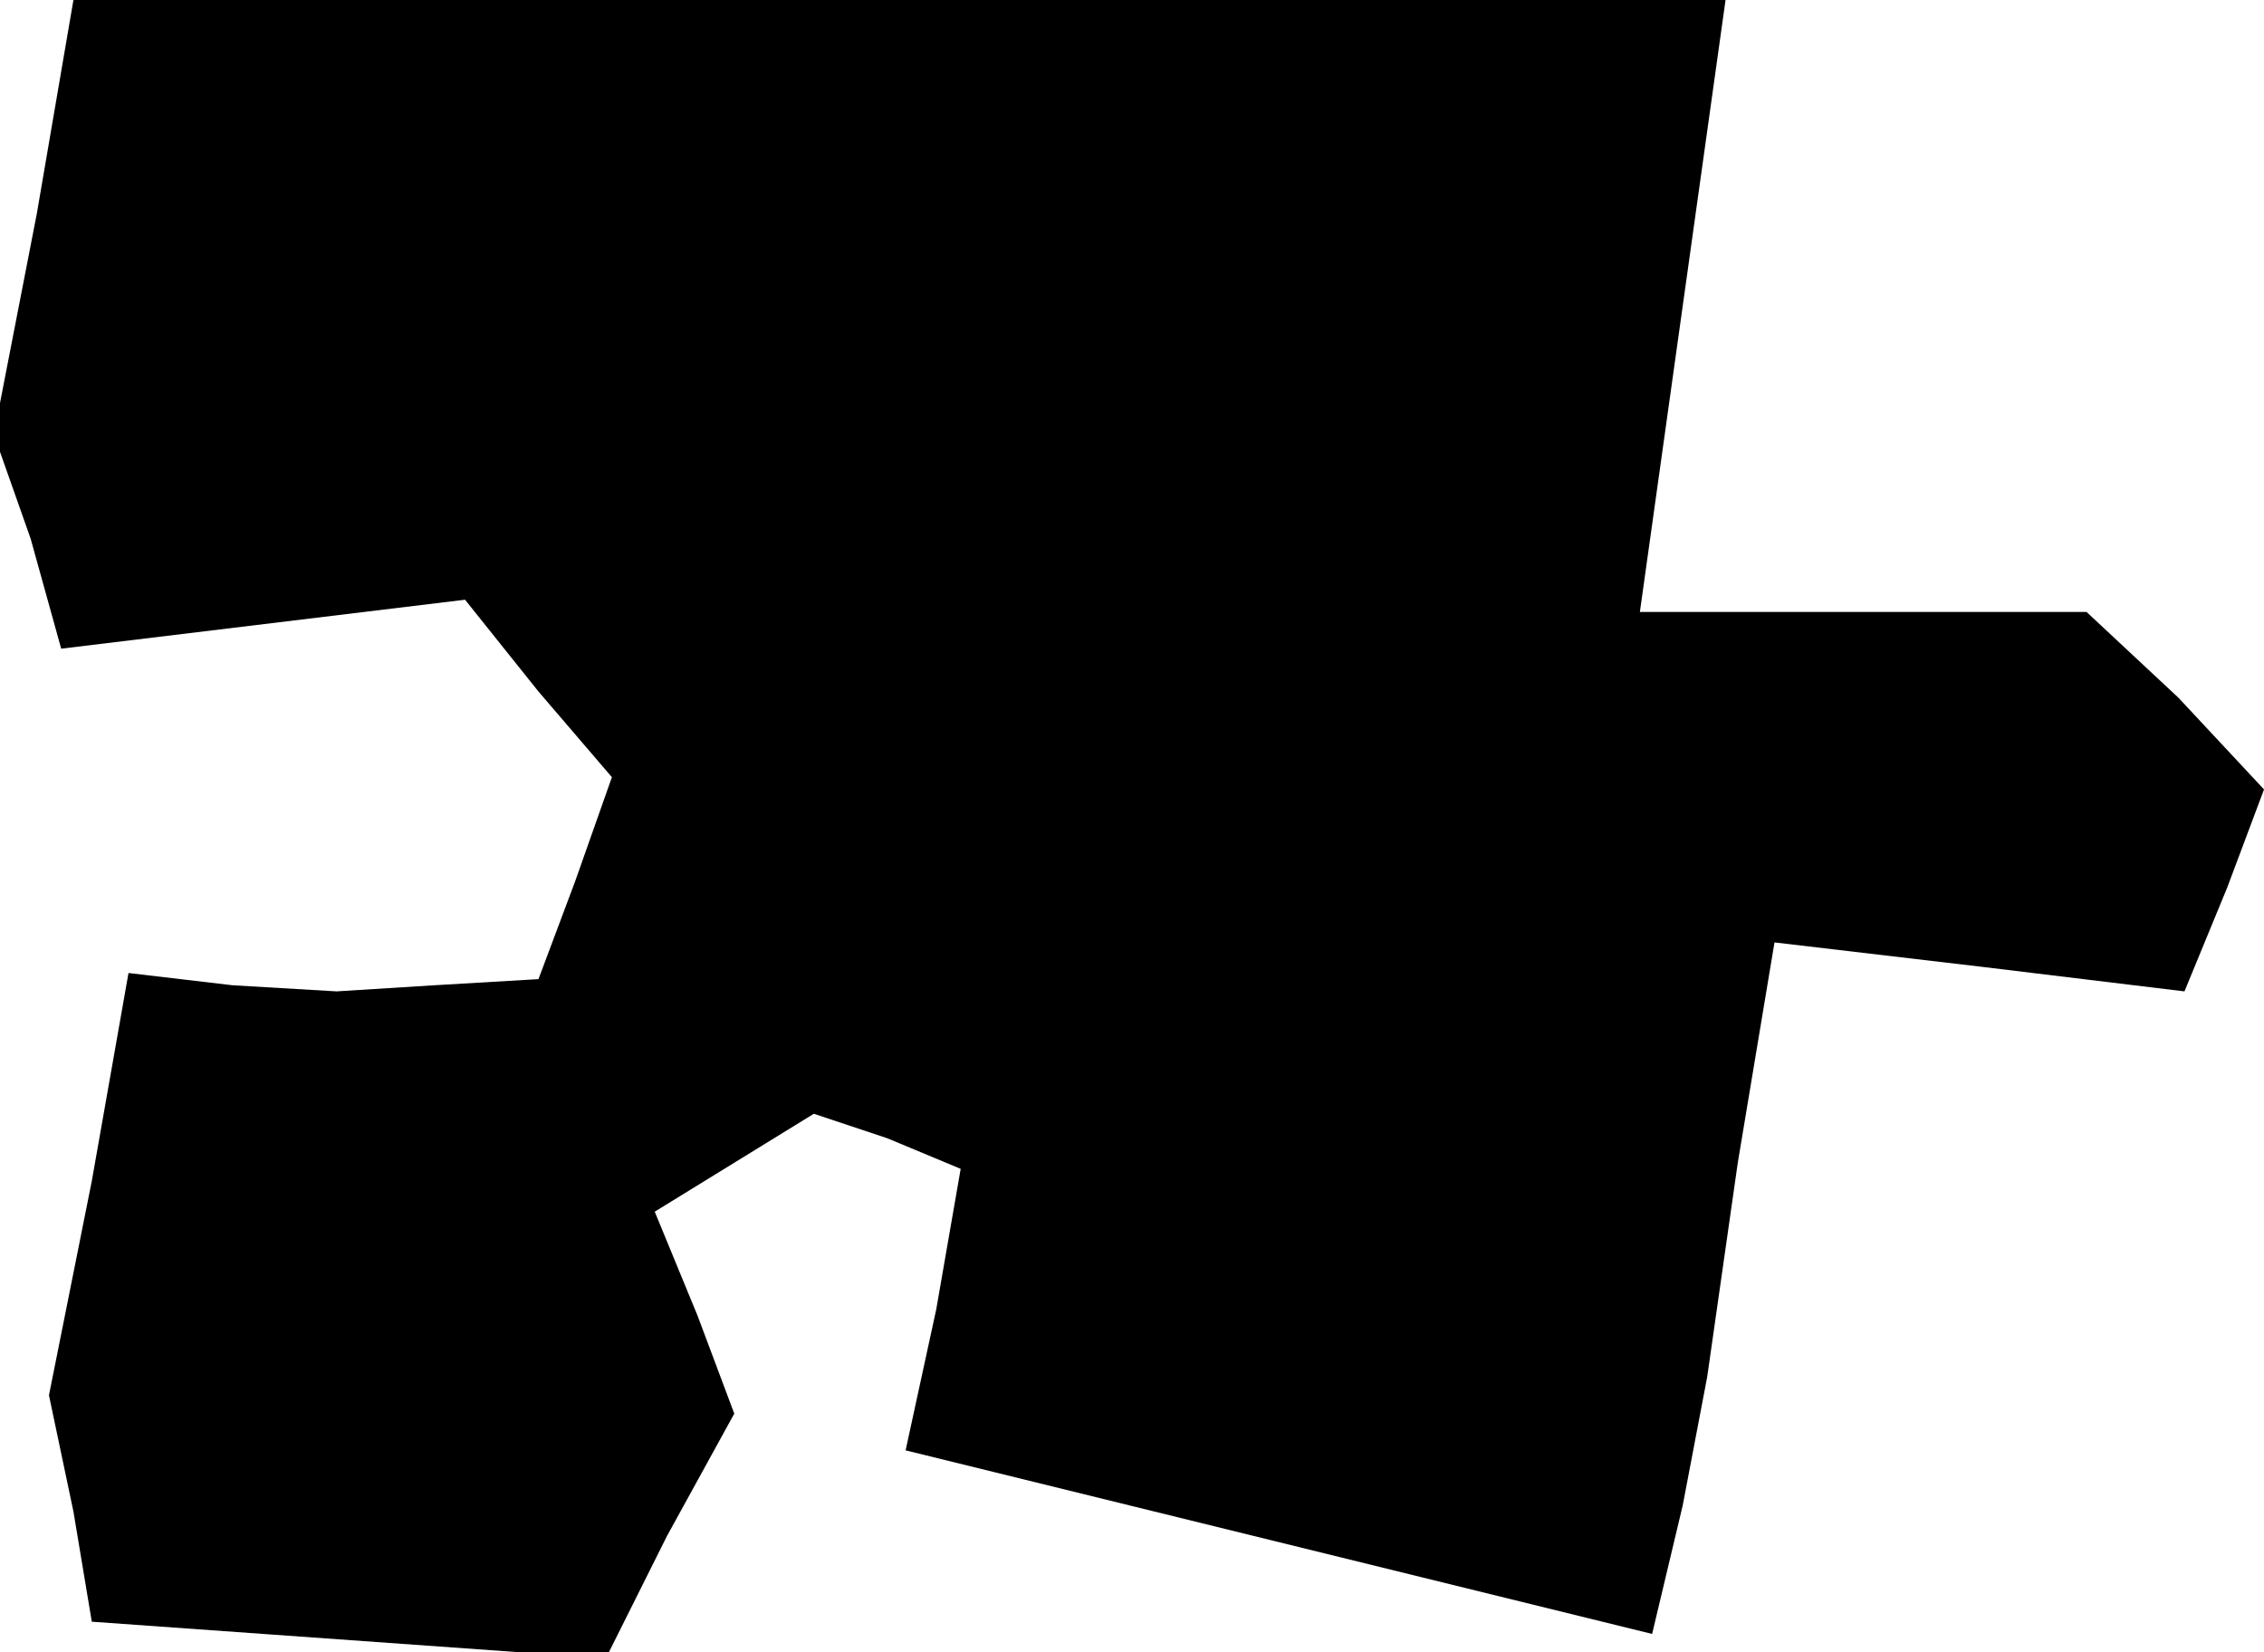 <?xml version="1.0" standalone="no"?>
<!DOCTYPE svg PUBLIC "-//W3C//DTD SVG 20010904//EN"
 "http://www.w3.org/TR/2001/REC-SVG-20010904/DTD/svg10.dtd">
<svg version="1.0" xmlns="http://www.w3.org/2000/svg"
 width="37pt" height="27pt" viewBox="0 0 37 27"
 preserveAspectRatio="xMidYMid meet">
<g transform="translate(0,27) scale(0.1,-0.1)"
fill="#000000" stroke="none">
<path d="M6 235 l-7 -36 6 -17 5 -18 33 4 33 4 12 -15 12 -14 -6 -17 -6 -16
-17 -1 -16 -1 -17 1 -17 2 -6 -34 -7 -35 4 -19 3 -18 42 -3 42 -3 10 20 11 20
-6 16 -7 17 13 8 13 8 12 -4 12 -5 -4 -23 -5 -23 61 -15 61 -15 5 21 4 21 5
35 6 36 34 -4 33 -4 7 17 6 16 -14 15 -15 14 -36 0 -37 0 7 50 7 50 -135 0
-135 0 -6 -35z"/>
</g>
</svg>
